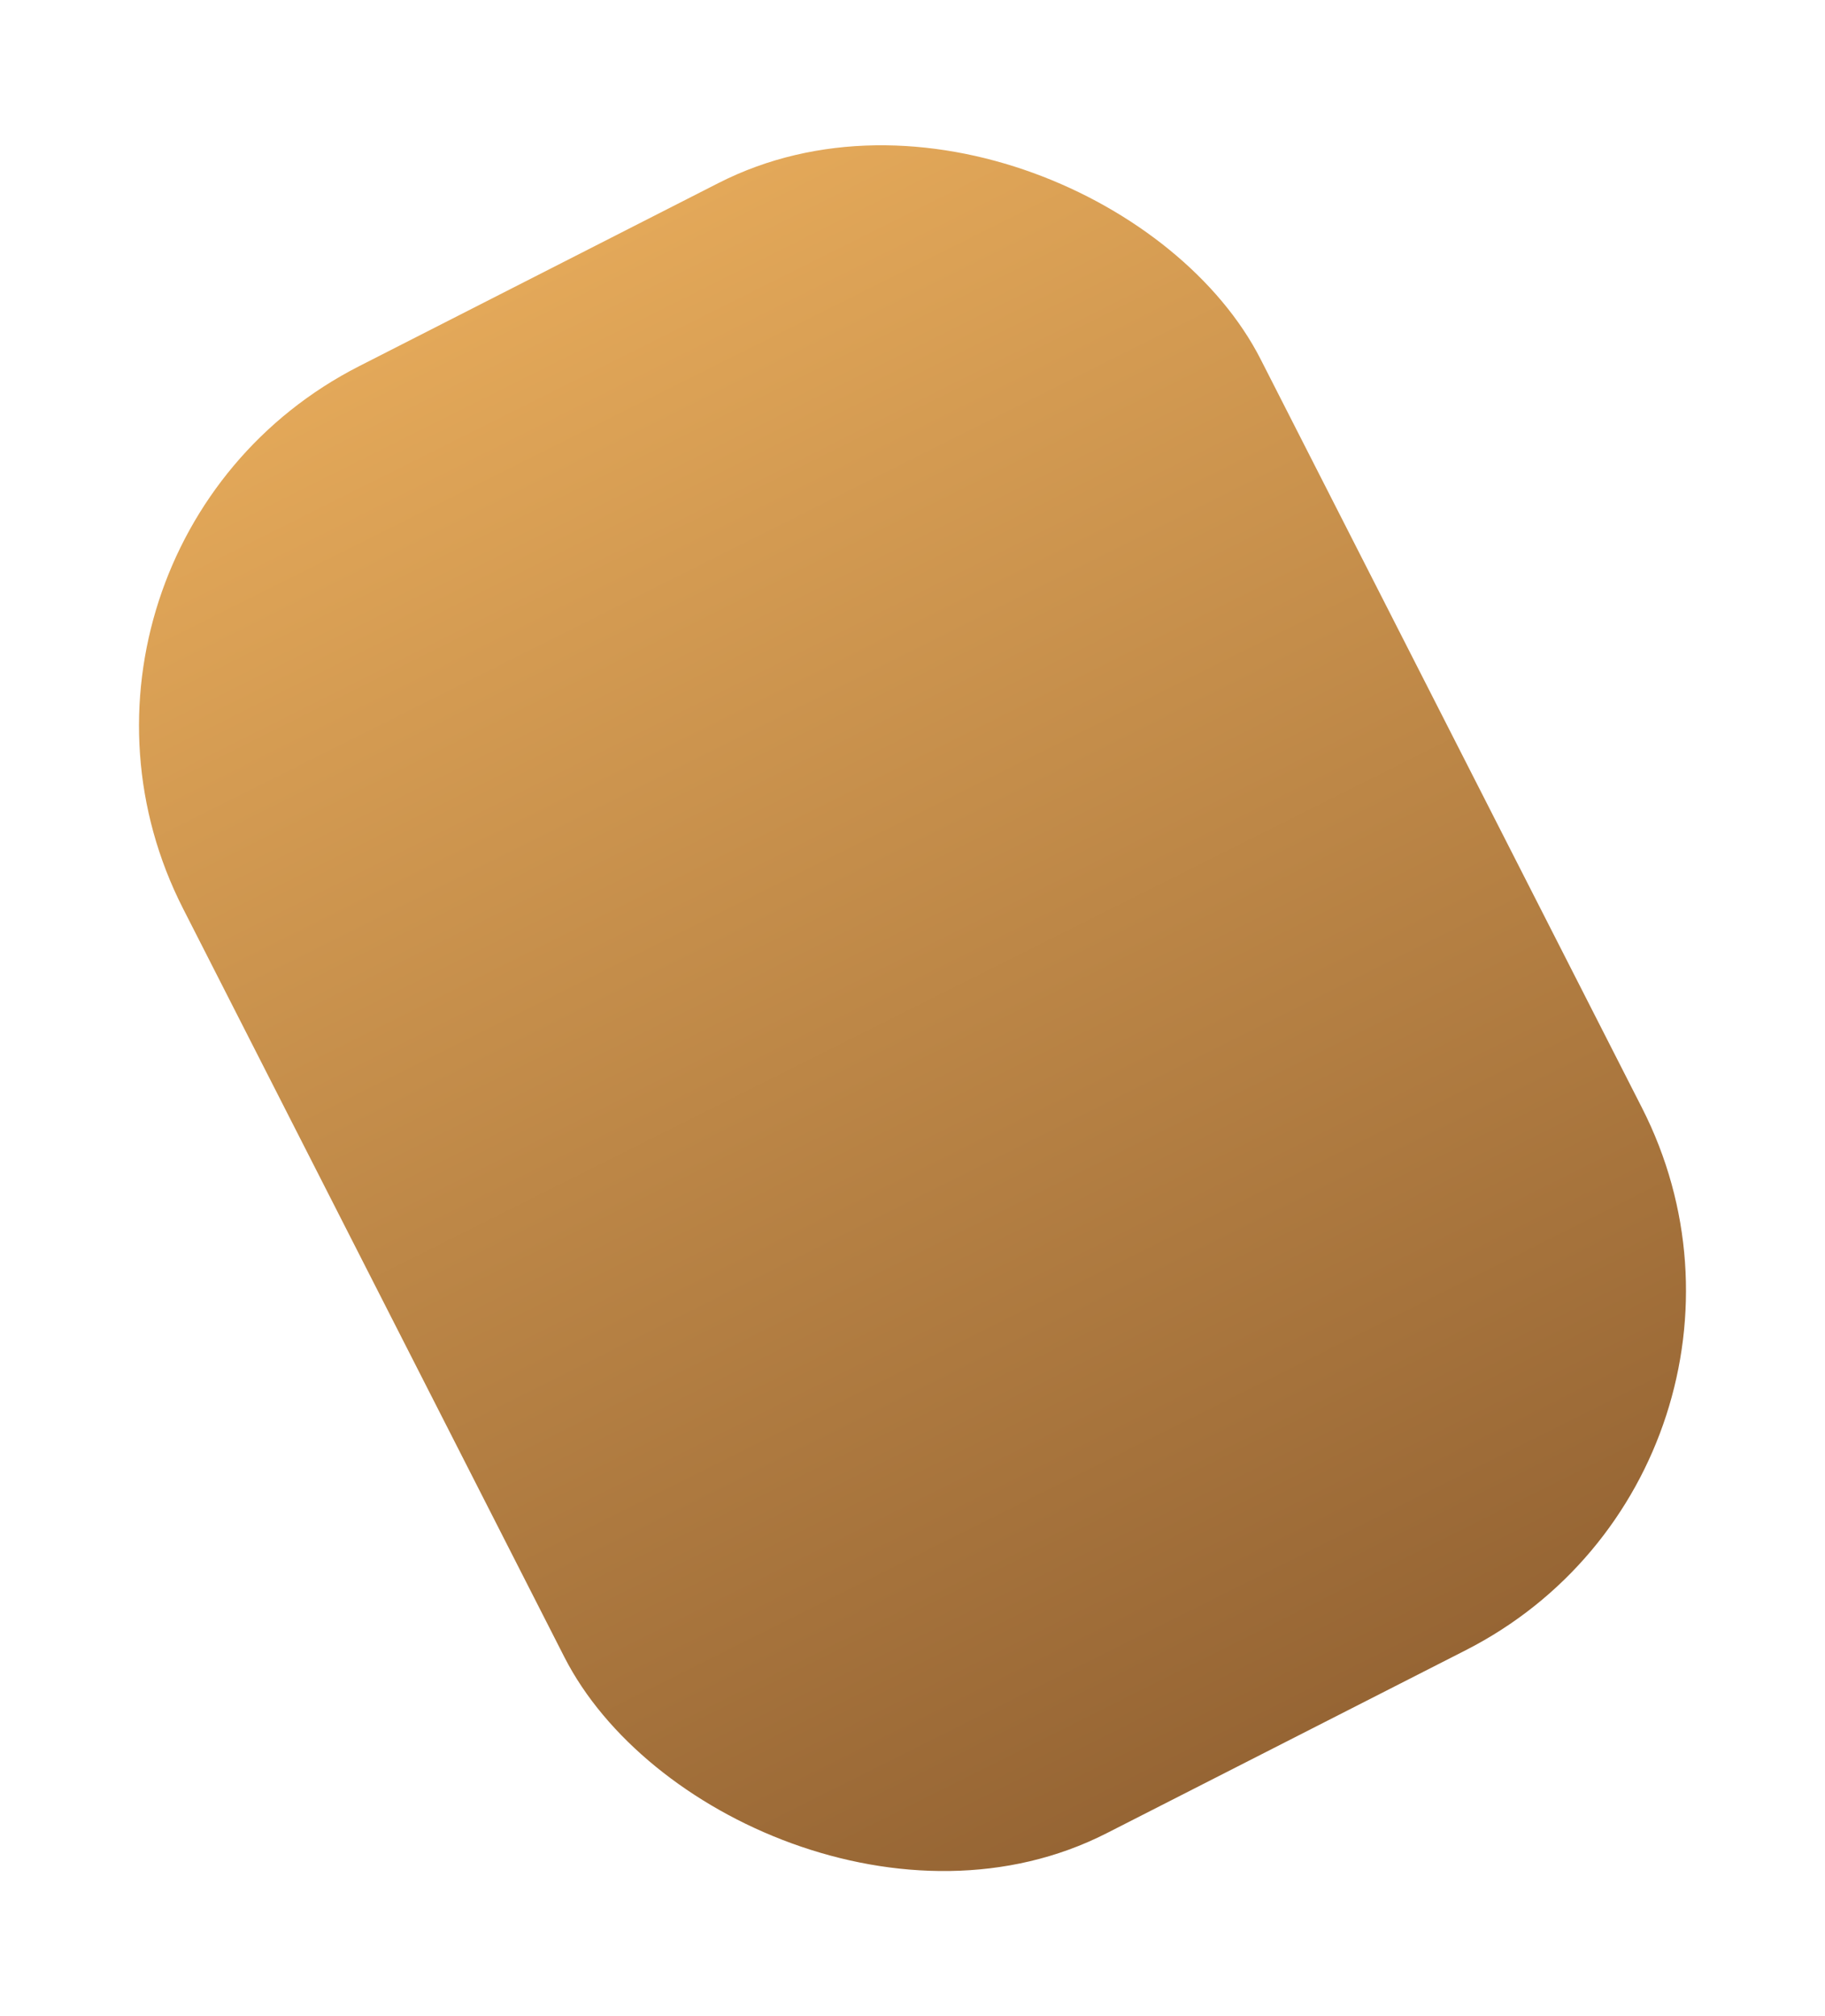 <svg xmlns="http://www.w3.org/2000/svg" xmlns:xlink="http://www.w3.org/1999/xlink" width="54.322" height="60.003" viewBox="0 0 54.322 60.003">
  <defs>
    <linearGradient id="linear-gradient" x1="0.5" x2="0.5" y2="1" gradientUnits="objectBoundingBox">
      <stop offset="0" stop-color="#e3a859"/>
      <stop offset="1" stop-color="#966534"/>
    </linearGradient>
  </defs>
  <rect id="Rectangle_91" data-name="Rectangle 91" width="36" height="49" rx="12" transform="matrix(0.891, -0.454, 0.454, 0.891, 0, 16.344)" fill="url(#linear-gradient)"/>
</svg>
